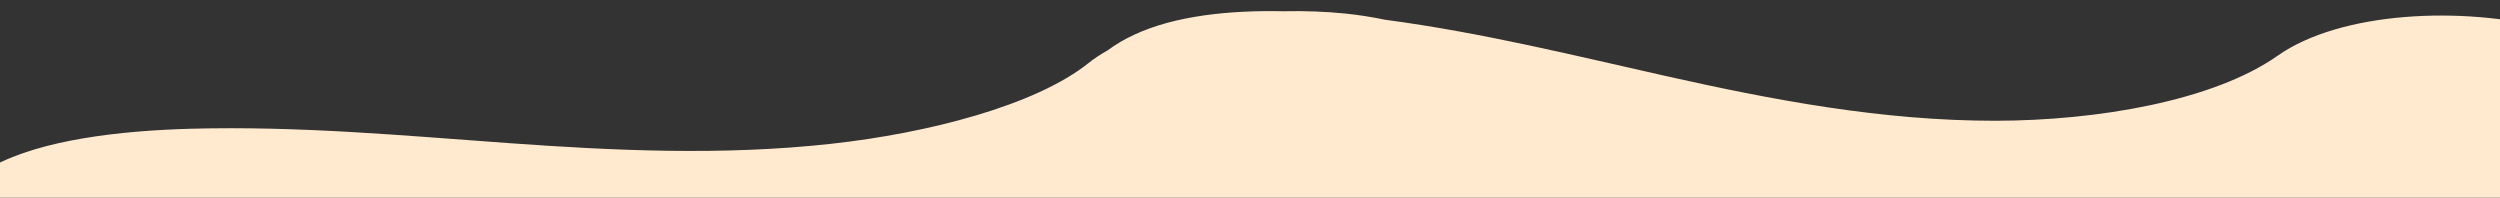 <?xml version="1.0" encoding="utf-8"?>
<!-- Generator: Adobe Illustrator 24.0.2, SVG Export Plug-In . SVG Version: 6.00 Build 0)  -->
<svg version="1.1" id="Calque_1" xmlns="http://www.w3.org/2000/svg" xmlns:xlink="http://www.w3.org/1999/xlink" x="0px" y="0px"
	 viewBox="0 0 1532 121.1" style="enable-background:new 0 0 1532 121.1;" xml:space="preserve">
<rect x="0" y="0" width="1532" height="121.1" fill="#333333" stroke="none"/>
<style type="text/css">
	.st0{clip-path:url(#SVGID_2_);fill:#FFEACF;}
</style>
<g>
	<g>
		<g>
			<defs>
				<rect id="SVGID_1_" x="-3.4" y="-12.3" width="1539.4" height="134.1"/>
			</defs>
			<clipPath id="SVGID_2_">
				<use xlink:href="#SVGID_1_"  style="overflow:visible;"/>
			</clipPath>
			<path class="st0" d="M1684.5,358.2c-36.3-33.6-132-40-158.1-76.4c-14.4-20-2-43,16.3-62.3c39.1-41.4,106.4-78.5,107.5-124.9
				c0.8-31.8-34.2-62.9-86.5-76.7c-54.8-14.5-129.5-10.8-167.9,16.2c-39.5,27.8-110.9,39.8-172.7,39.9
				c-70,0.1-137.4-12.9-201.8-27.3C964.6,34,908.3,20,848.8,12.1c-7.7-1.6-15.8-2.9-24.3-3.8c-12.1-1.2-24.9-1.7-37.9-1.4
				c-33.2-0.7-66.4,2.7-91.4,14.3c-6.3,2.9-11.8,6.2-16.5,9.7c-4.3,2.4-8.2,5-11.6,7.7c-32.6,26.1-98.6,43-157.6,49.5
				c-66.8,7.4-133.6,4.2-197.8-0.4s-128.2-10.6-195.1-8.8c-43,1.2-90.9,6.7-120.9,22.9c-28.9,15.6-33.4,36.6-33.5,55.6
				c-0.1,14.3,1.8,29.1,17.3,40.4c10.7,7.9,27.3,13.5,39.8,20.8c43.4,25.3,30.2,65.2,1.7,99c-13.4,15.9-29.7,31.5-38.8,47.8
				s-10.3,33.7,6,47c16.1,13.4,47.3,20.8,79.8,24.7c66.1,7.8,139.6,3,210.8-3.6c110.2-10.2,219.5-24.4,328.5-39.8
				c1.3,3.8,3.2,7.5,5.8,11.1c13.3,18.5,43.4,31.9,75.7,41.1c65.5,18.6,141.9,22.6,216.1,24.2c164.4,3.4,329.1-3.5,493.4-10.5
				c60.8-2.6,121.9-5.2,181.4-12.6c33.1-4.1,67.1-10.3,90.5-23.7C1700,406.1,1706.1,378.2,1684.5,358.2z"/>
		</g>
	</g>
</g>
</svg>
